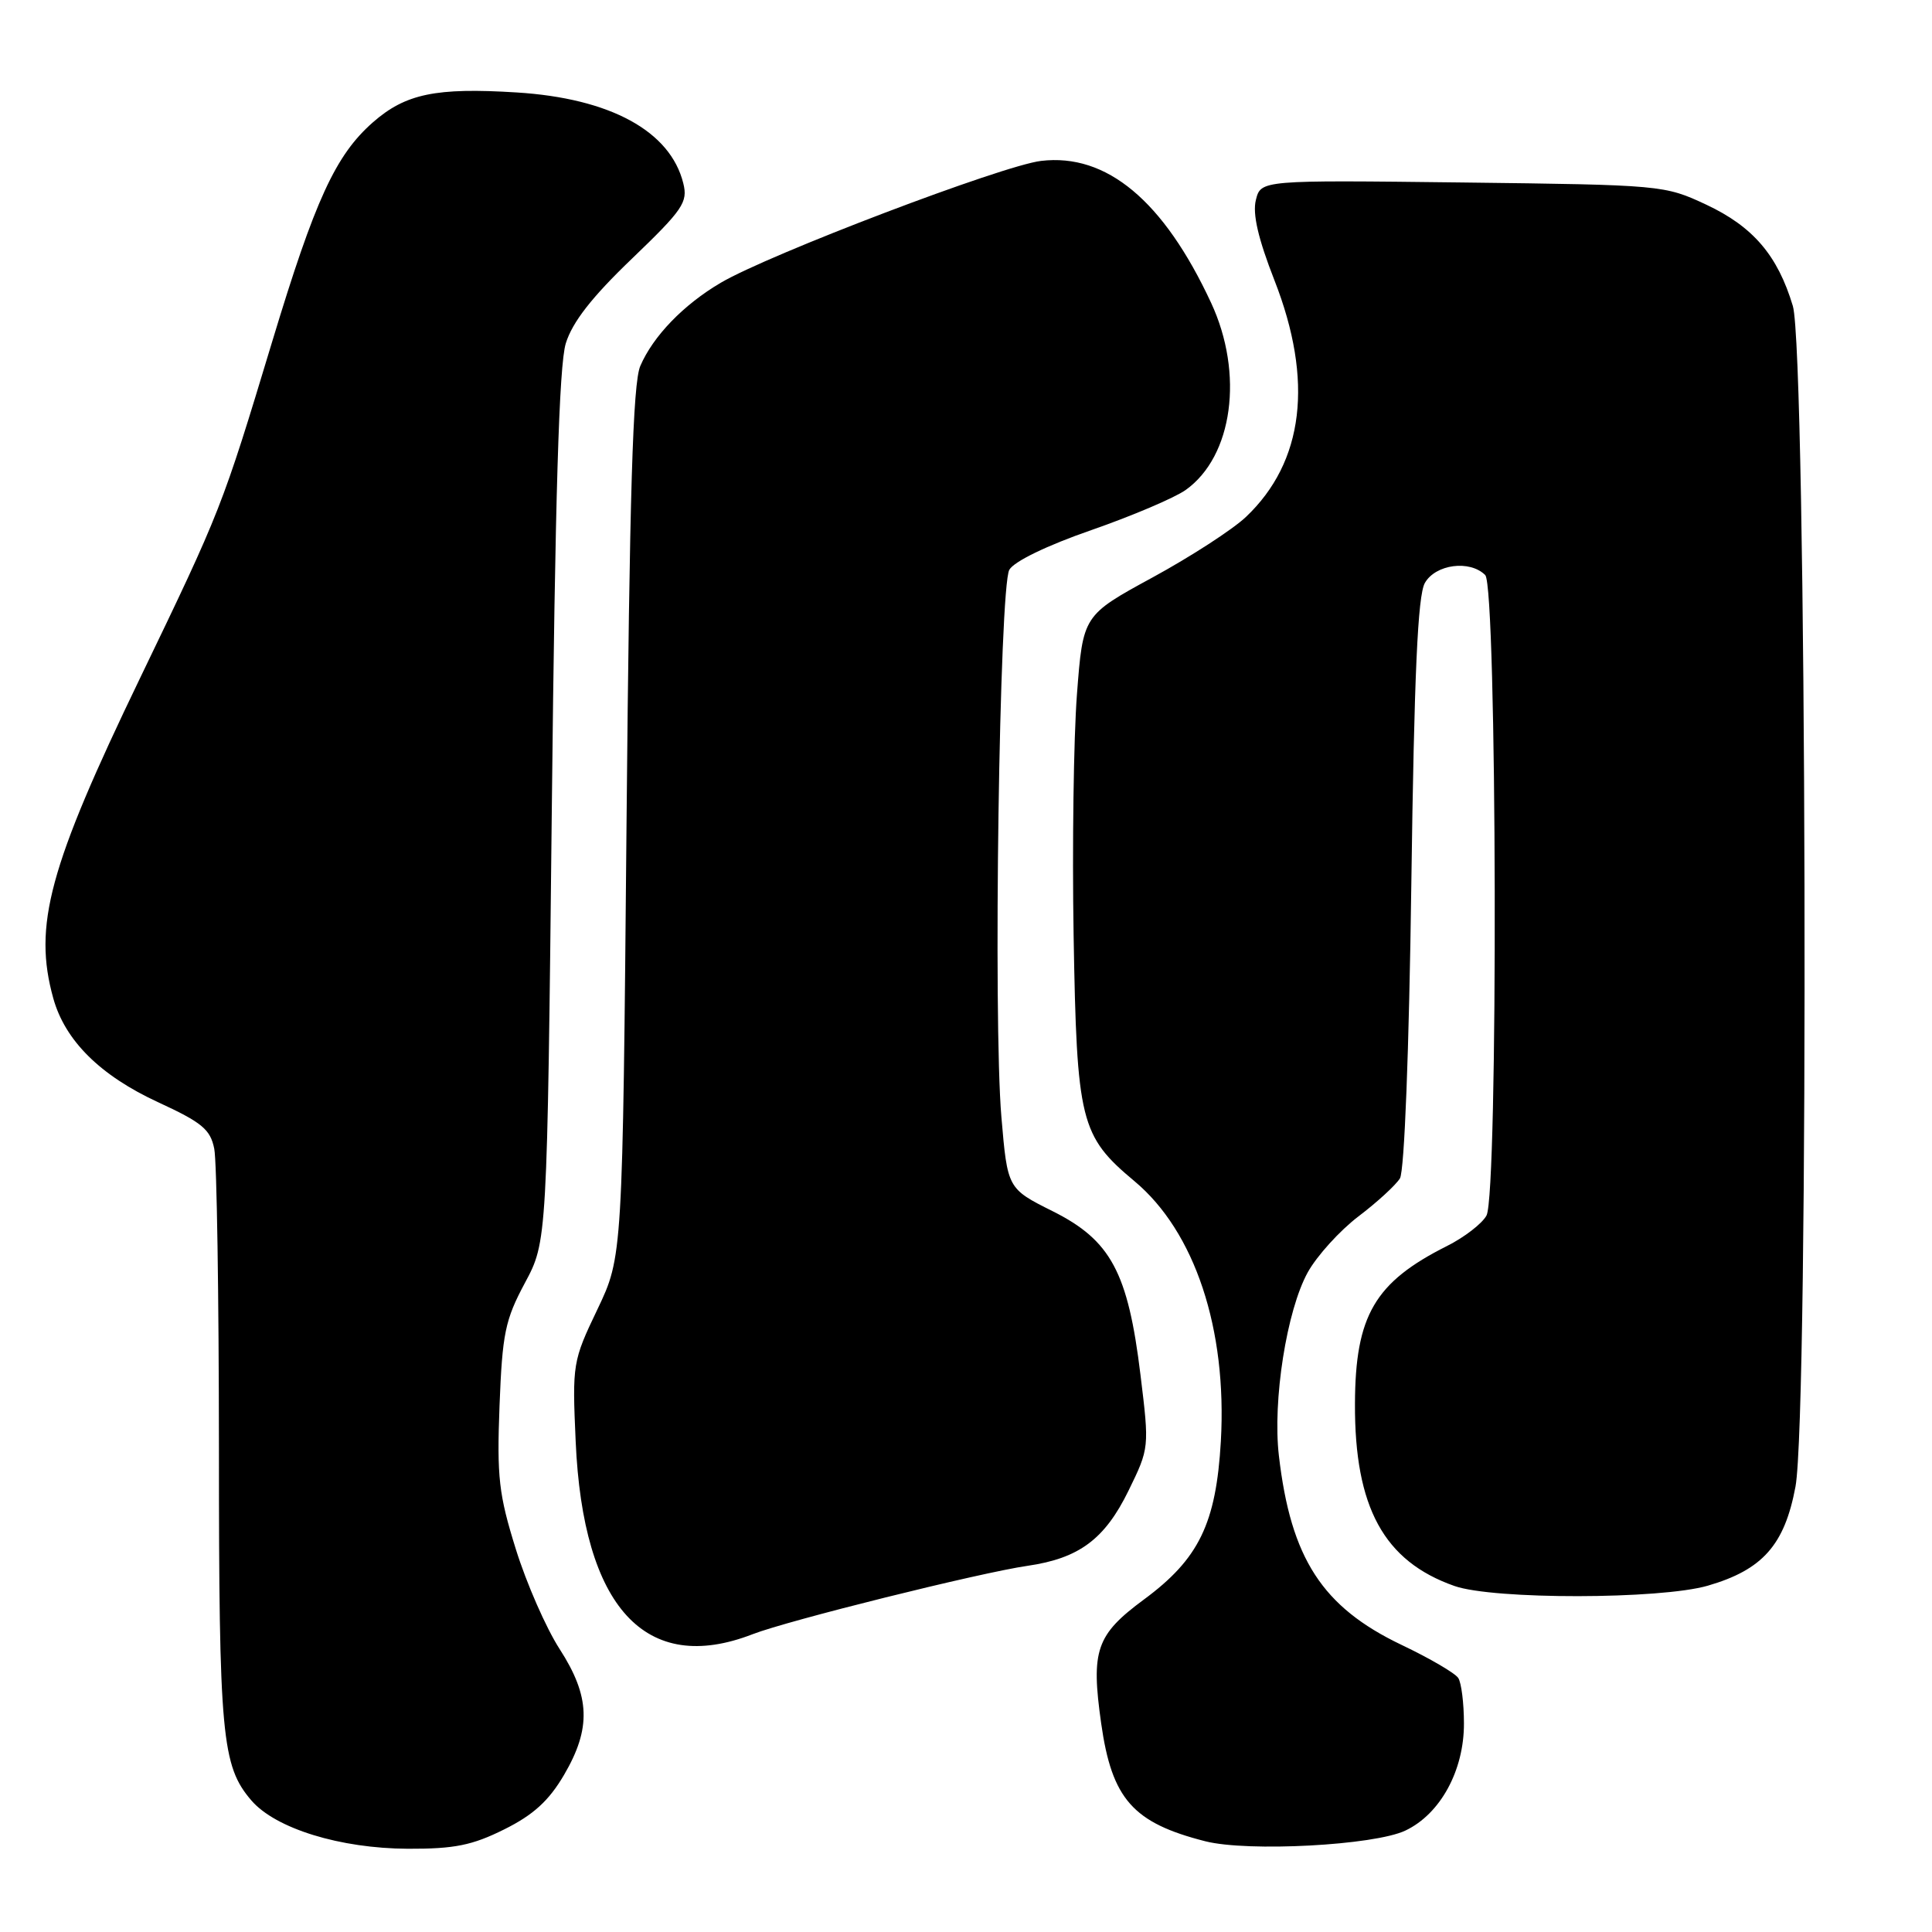 <?xml version="1.0" encoding="UTF-8" standalone="no"?>
<!DOCTYPE svg PUBLIC "-//W3C//DTD SVG 1.1//EN" "http://www.w3.org/Graphics/SVG/1.1/DTD/svg11.dtd" >
<svg xmlns="http://www.w3.org/2000/svg" xmlns:xlink="http://www.w3.org/1999/xlink" version="1.1" viewBox="0 0 256 256">
 <g >
 <path fill="currentColor"
d=" M 66.82 242.40 C 70.68 240.48 72.73 238.61 74.74 235.18 C 78.36 229.00 78.21 224.79 74.15 218.50 C 72.37 215.75 69.76 209.80 68.35 205.27 C 66.09 198.03 65.83 195.74 66.19 186.27 C 66.56 176.69 66.93 174.89 69.55 170.00 C 72.50 164.50 72.50 164.50 73.12 107.00 C 73.56 65.80 74.08 48.37 74.97 45.50 C 75.84 42.68 78.42 39.37 83.72 34.29 C 90.49 27.79 91.17 26.80 90.54 24.29 C 88.83 17.37 80.85 13.02 68.45 12.25 C 57.76 11.58 53.73 12.42 49.41 16.21 C 44.46 20.56 41.75 26.47 36.08 45.22 C 29.42 67.25 29.30 67.56 18.54 89.89 C 6.47 114.92 4.38 122.64 7.06 132.28 C 8.62 137.89 13.28 142.51 20.95 146.05 C 26.76 148.73 27.88 149.65 28.39 152.22 C 28.73 153.89 29.00 171.73 29.01 191.88 C 29.01 230.01 29.38 234.00 33.31 238.57 C 36.51 242.29 45.06 244.93 54.05 244.97 C 60.22 244.99 62.56 244.52 66.82 242.40 Z  M 186.22 242.56 C 190.85 240.37 194.00 234.60 193.98 228.36 C 193.98 225.69 193.64 222.98 193.23 222.35 C 192.83 221.71 189.44 219.73 185.70 217.95 C 175.21 212.94 171.04 206.51 169.46 192.89 C 168.61 185.59 170.49 173.64 173.29 168.58 C 174.51 166.39 177.53 163.06 180.00 161.18 C 182.47 159.31 184.95 157.03 185.50 156.14 C 186.09 155.16 186.71 139.28 187.01 117.00 C 187.39 89.33 187.86 78.91 188.80 77.25 C 190.21 74.76 194.76 74.16 196.80 76.20 C 198.37 77.77 198.53 158.14 196.97 161.06 C 196.40 162.12 194.04 163.95 191.72 165.11 C 182.16 169.91 179.58 174.32 179.54 186.00 C 179.48 199.73 183.38 206.87 192.72 210.15 C 197.88 211.97 220.00 211.94 226.30 210.11 C 233.56 208.00 236.47 204.71 237.91 196.99 C 239.72 187.28 239.40 46.66 237.56 40.54 C 235.55 33.84 232.29 30.03 226.09 27.12 C 220.56 24.53 220.20 24.50 193.79 24.18 C 167.07 23.86 167.07 23.86 166.41 26.50 C 165.95 28.33 166.71 31.62 168.87 37.14 C 174.08 50.45 172.79 61.20 165.09 68.50 C 163.35 70.15 157.78 73.76 152.71 76.52 C 143.50 81.54 143.50 81.54 142.70 92.02 C 142.26 97.78 142.06 112.17 142.26 124.00 C 142.68 148.64 143.14 150.51 150.32 156.51 C 158.33 163.20 162.61 176.11 161.77 190.97 C 161.14 201.87 158.87 206.56 151.58 211.94 C 145.24 216.62 144.54 218.67 145.91 228.35 C 147.33 238.39 150.12 241.54 159.72 243.98 C 165.37 245.41 182.11 244.52 186.22 242.56 Z  M 99.73 216.54 C 104.41 214.72 129.86 208.39 136.15 207.48 C 142.98 206.49 146.39 203.96 149.54 197.51 C 152.29 191.88 152.30 191.82 151.12 182.18 C 149.47 168.59 147.19 164.35 139.50 160.50 C 133.50 157.50 133.50 157.50 132.69 148.00 C 131.59 135.08 132.42 77.86 133.74 75.50 C 134.36 74.40 138.72 72.28 144.61 70.24 C 150.01 68.36 155.63 65.97 157.10 64.93 C 163.37 60.47 164.85 49.52 160.47 40.11 C 154.18 26.59 146.63 20.29 137.95 21.32 C 132.85 21.92 101.92 33.69 95.50 37.47 C 90.57 40.37 86.54 44.54 84.84 48.50 C 83.86 50.78 83.42 65.26 83.02 109.00 C 82.50 166.50 82.50 166.50 79.16 173.50 C 75.88 180.35 75.82 180.72 76.28 191.00 C 77.25 213.01 85.55 222.04 99.73 216.54 Z "/>
</g>
</svg>